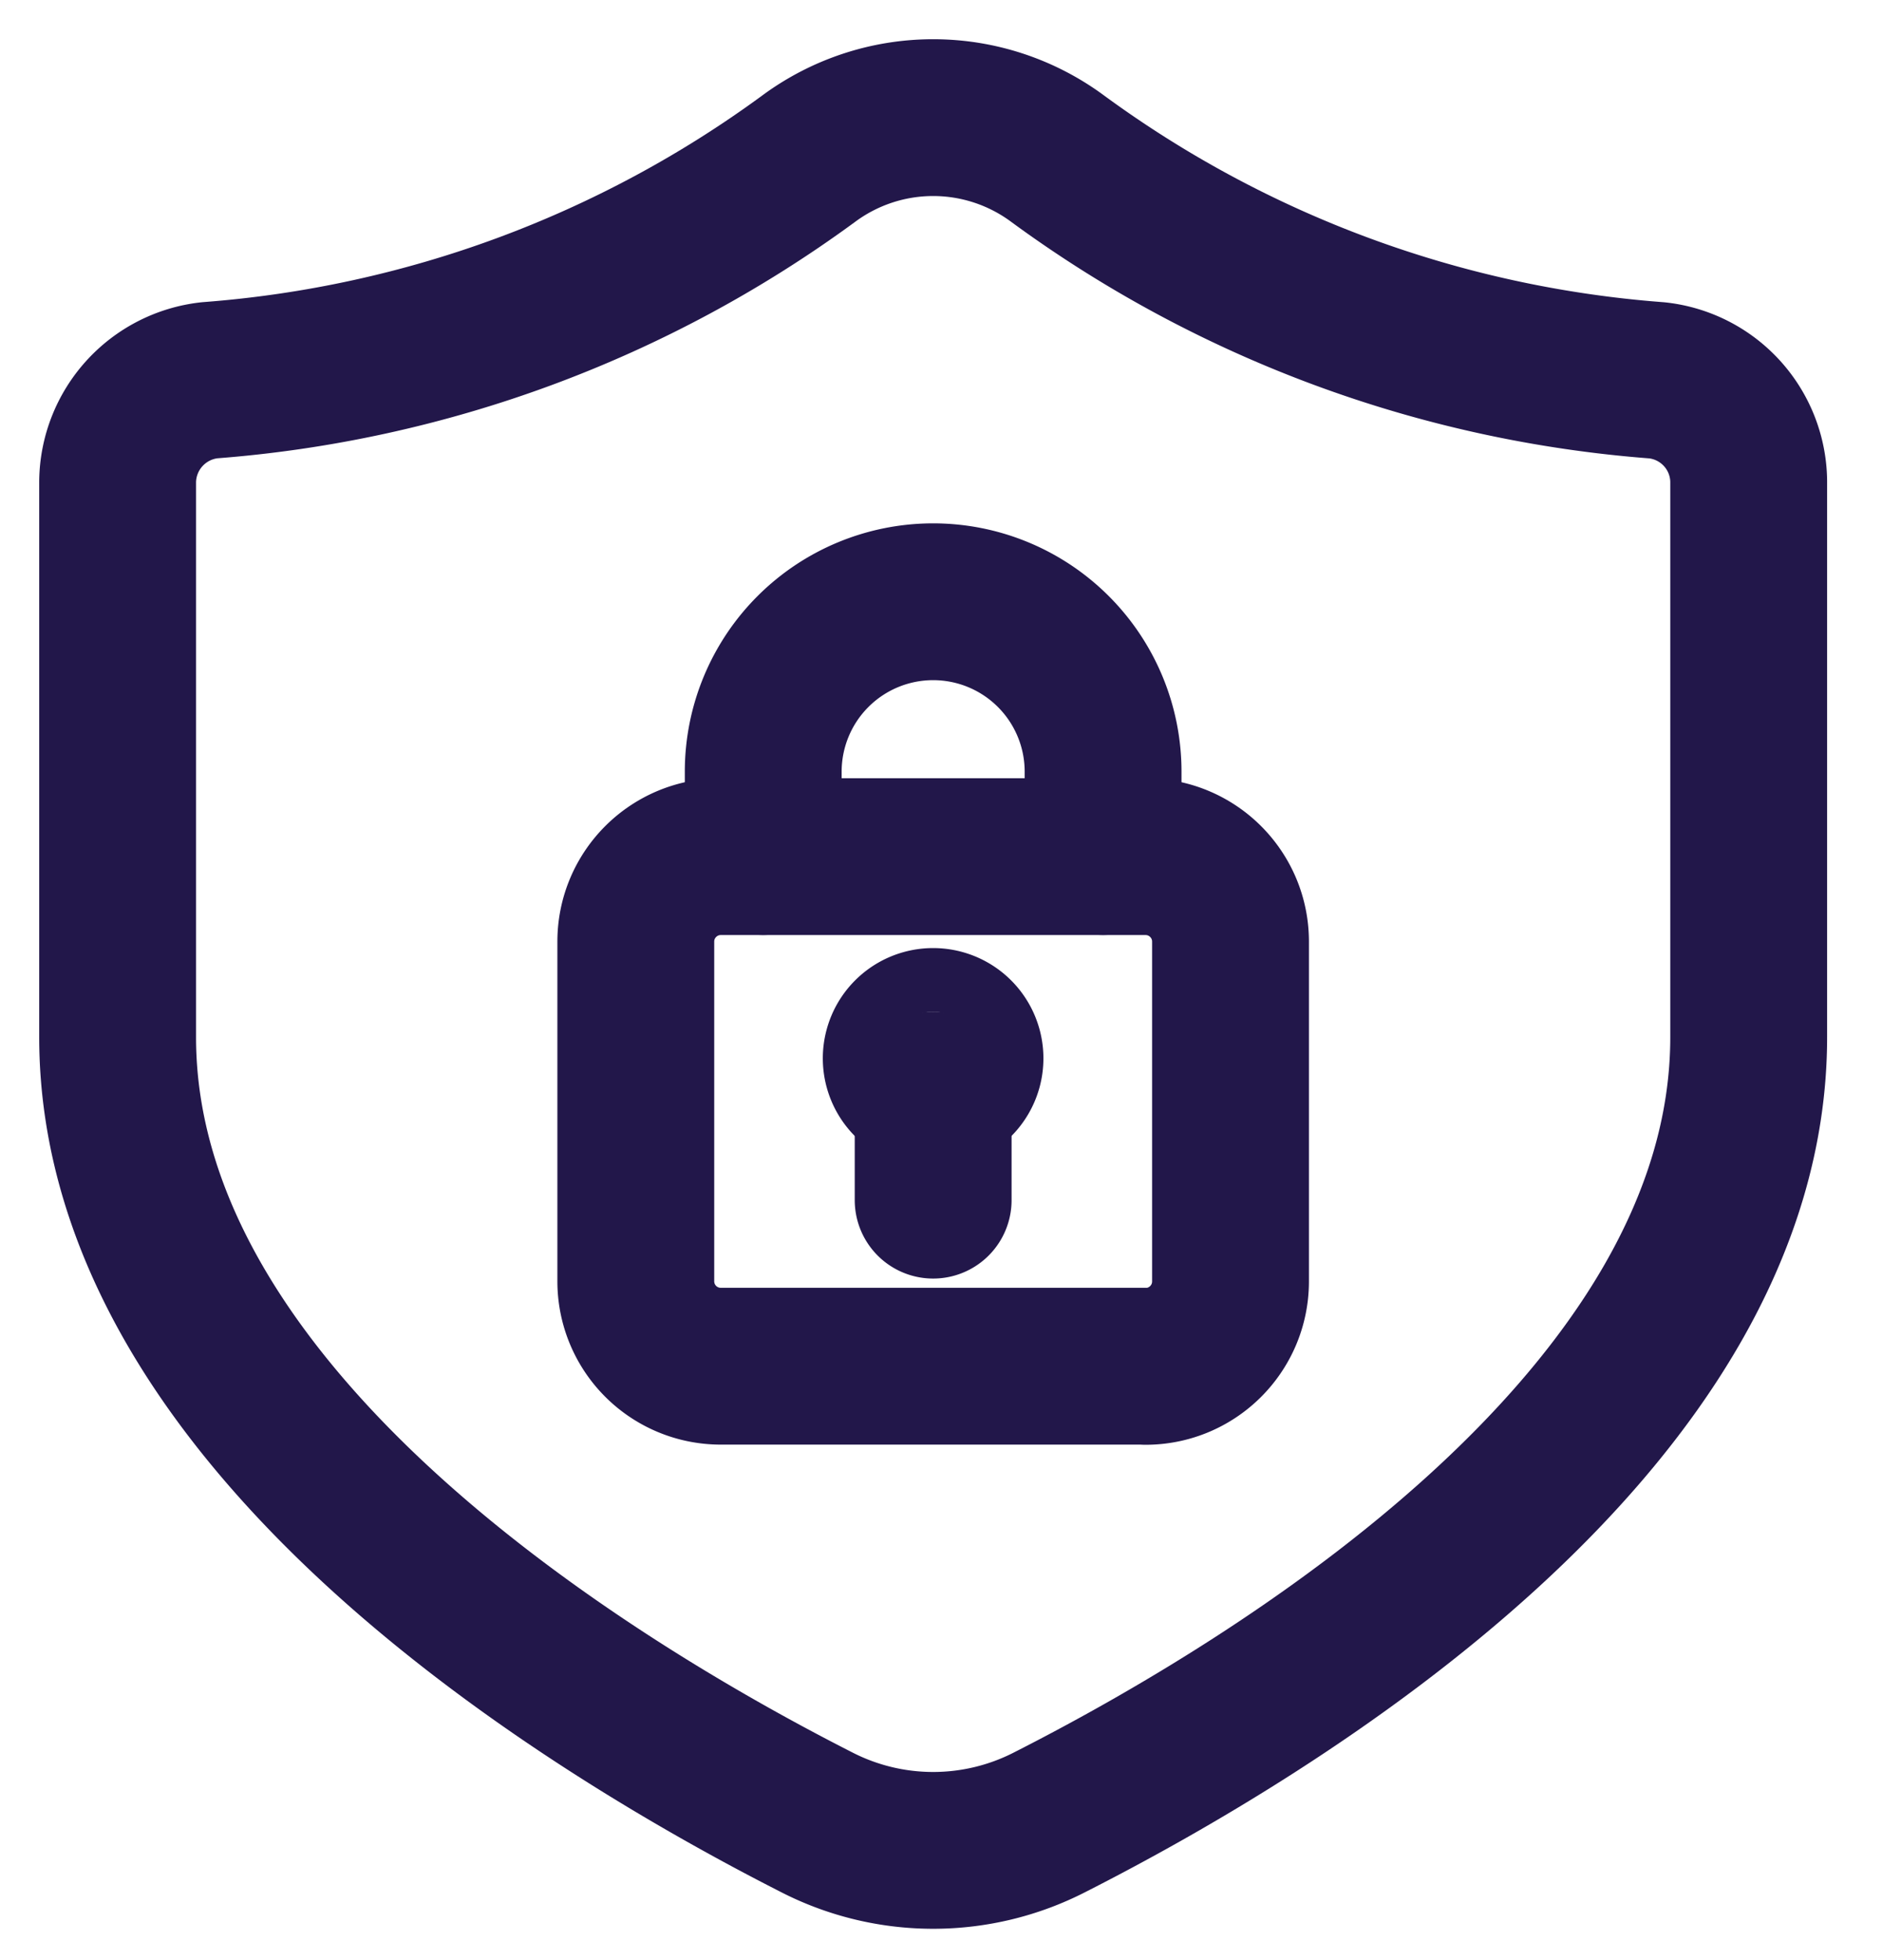 <svg xmlns="http://www.w3.org/2000/svg" width="24" height="25" fill="none" viewBox="0 0 24 25"><path stroke="#22174A" stroke-linecap="round" stroke-linejoin="round" stroke-width="2" d="M1.5 6.14v7.087c0 4.902 6.045 8.556 8.923 10.019a3.256 3.256 0 0 0 2.96-.003c2.879-1.463 8.917-5.109 8.917-10.016V6.134a1.31 1.31 0 0 0-1.17-1.283 14.81 14.81 0 0 1-7.637-2.823 2.668 2.668 0 0 0-3.186 0A14.81 14.81 0 0 1 2.673 4.85 1.316 1.316 0 0 0 1.5 6.141Z"/><path stroke="#22174A" stroke-linecap="round" stroke-linejoin="round" stroke-width="2" d="M14.608 17.425H9.192a1.083 1.083 0 0 1-1.084-1.083V12.01c0-.599.485-1.084 1.084-1.084h5.416c.599 0 1.084.485 1.084 1.084v4.333c0 .599-.485 1.084-1.084 1.084ZM11.9 15.307v-1.403"/><path stroke="#22174A" stroke-linecap="round" stroke-linejoin="round" stroke-width="2" d="M12.187 13.211a.406.406 0 1 1-.575.575.406.406 0 0 1 .575-.575Zm-2.454-2.286V9.842a2.167 2.167 0 0 1 4.334 0v1.083"/></svg>